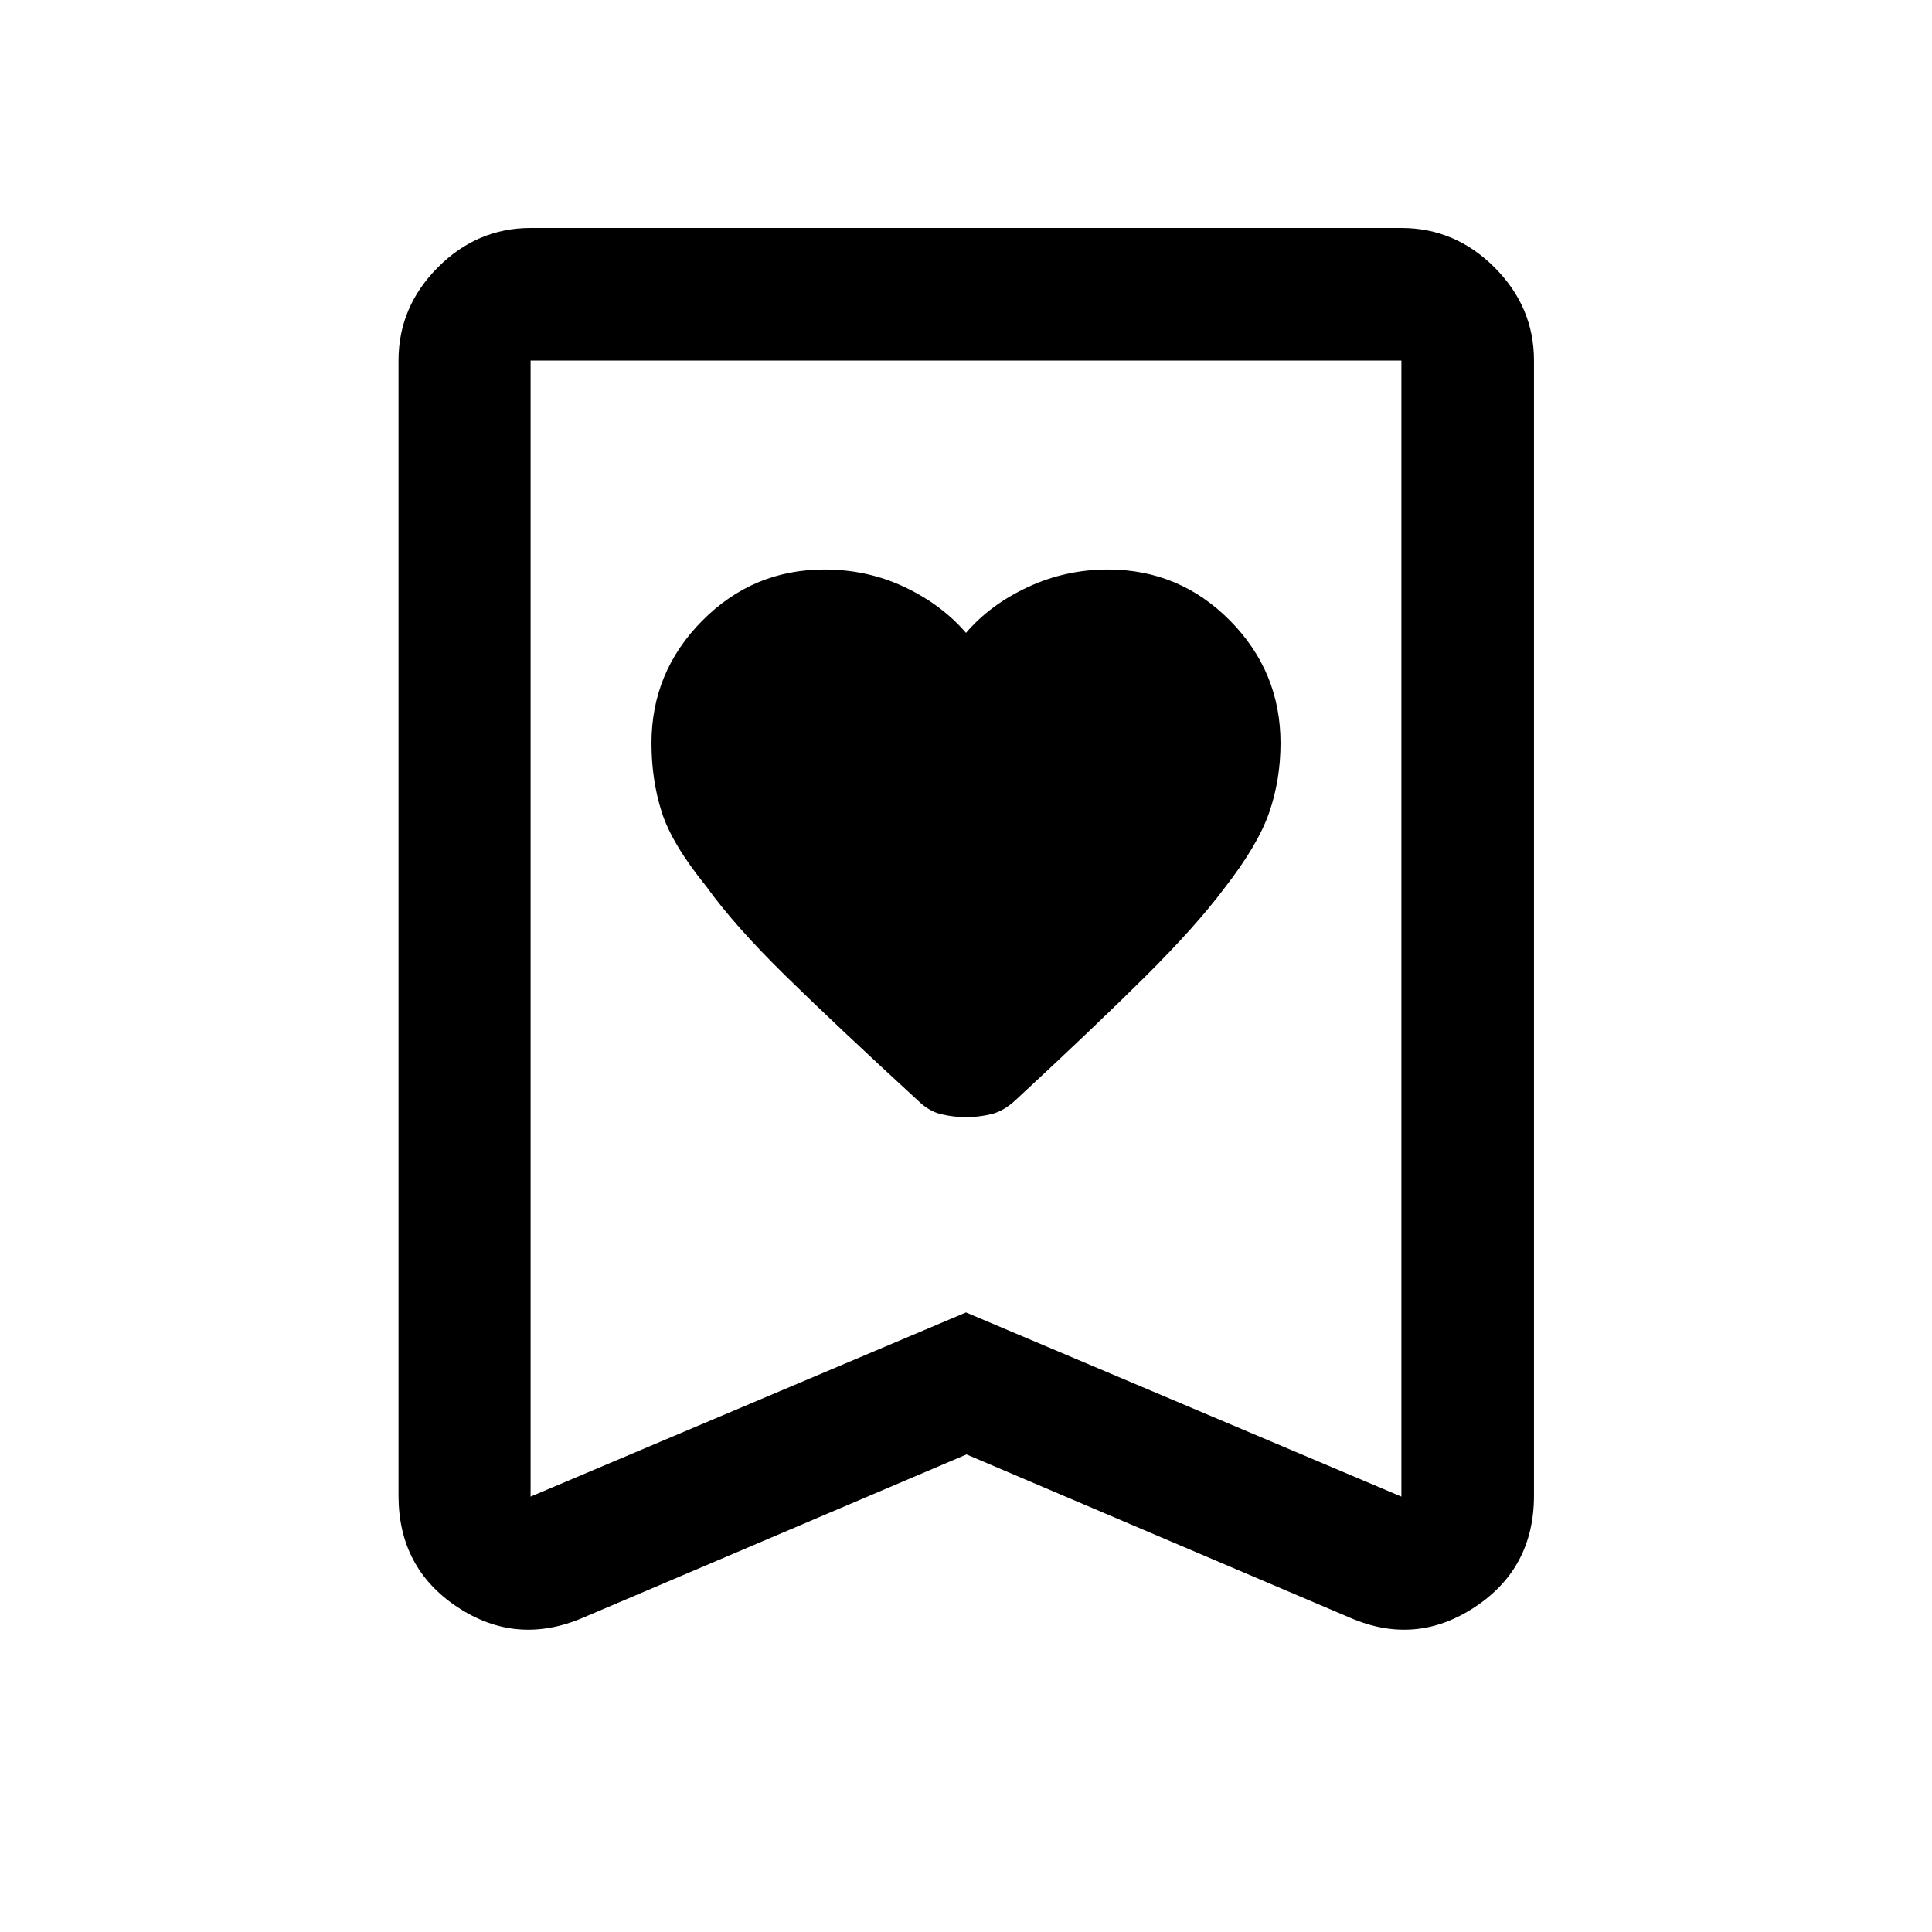<svg xmlns="http://www.w3.org/2000/svg" height="48" viewBox="0 -960 960 960" width="48"><path d="M480-645.52q-12.11-14.06-30.53-22.78-18.43-8.72-39.8-8.72-35.5 0-60.72 25.44-25.23 25.44-25.23 60.86 0 18.22 5.07 34.19 5.08 15.97 22.19 37.03 14.02 19.52 39.21 44.23 25.19 24.7 65.7 61.92 5.5 5.48 11.68 6.97 6.18 1.49 12.48 1.49 6.3 0 12.47-1.49 6.17-1.49 12.09-6.97 39.28-36.38 64.39-61.32 25.1-24.93 39.3-43.87 16.72-21.46 22.35-37.71 5.63-16.25 5.63-34.51 0-35.49-25.11-60.88-25.11-25.38-60.67-25.38-20.98 0-39.72 8.72-18.75 8.72-30.78 22.78Zm.25 408.22-190.49 81.1q-33.06 14.18-62.4-5.21-29.34-19.38-29.34-55.44v-564q0-26.66 19.53-46.27 19.53-19.6 46.1-19.6h432.7q26.66 0 46.27 19.6 19.6 19.61 19.6 46.27v564q0 36.06-29.46 55.44-29.46 19.39-62.02 5.21l-190.49-81.1Zm-.25-70.56 216.35 91.51v-564.5h-432.7v564.5L480-307.86Zm0-472.99H263.65h432.7H480Z"/></svg>